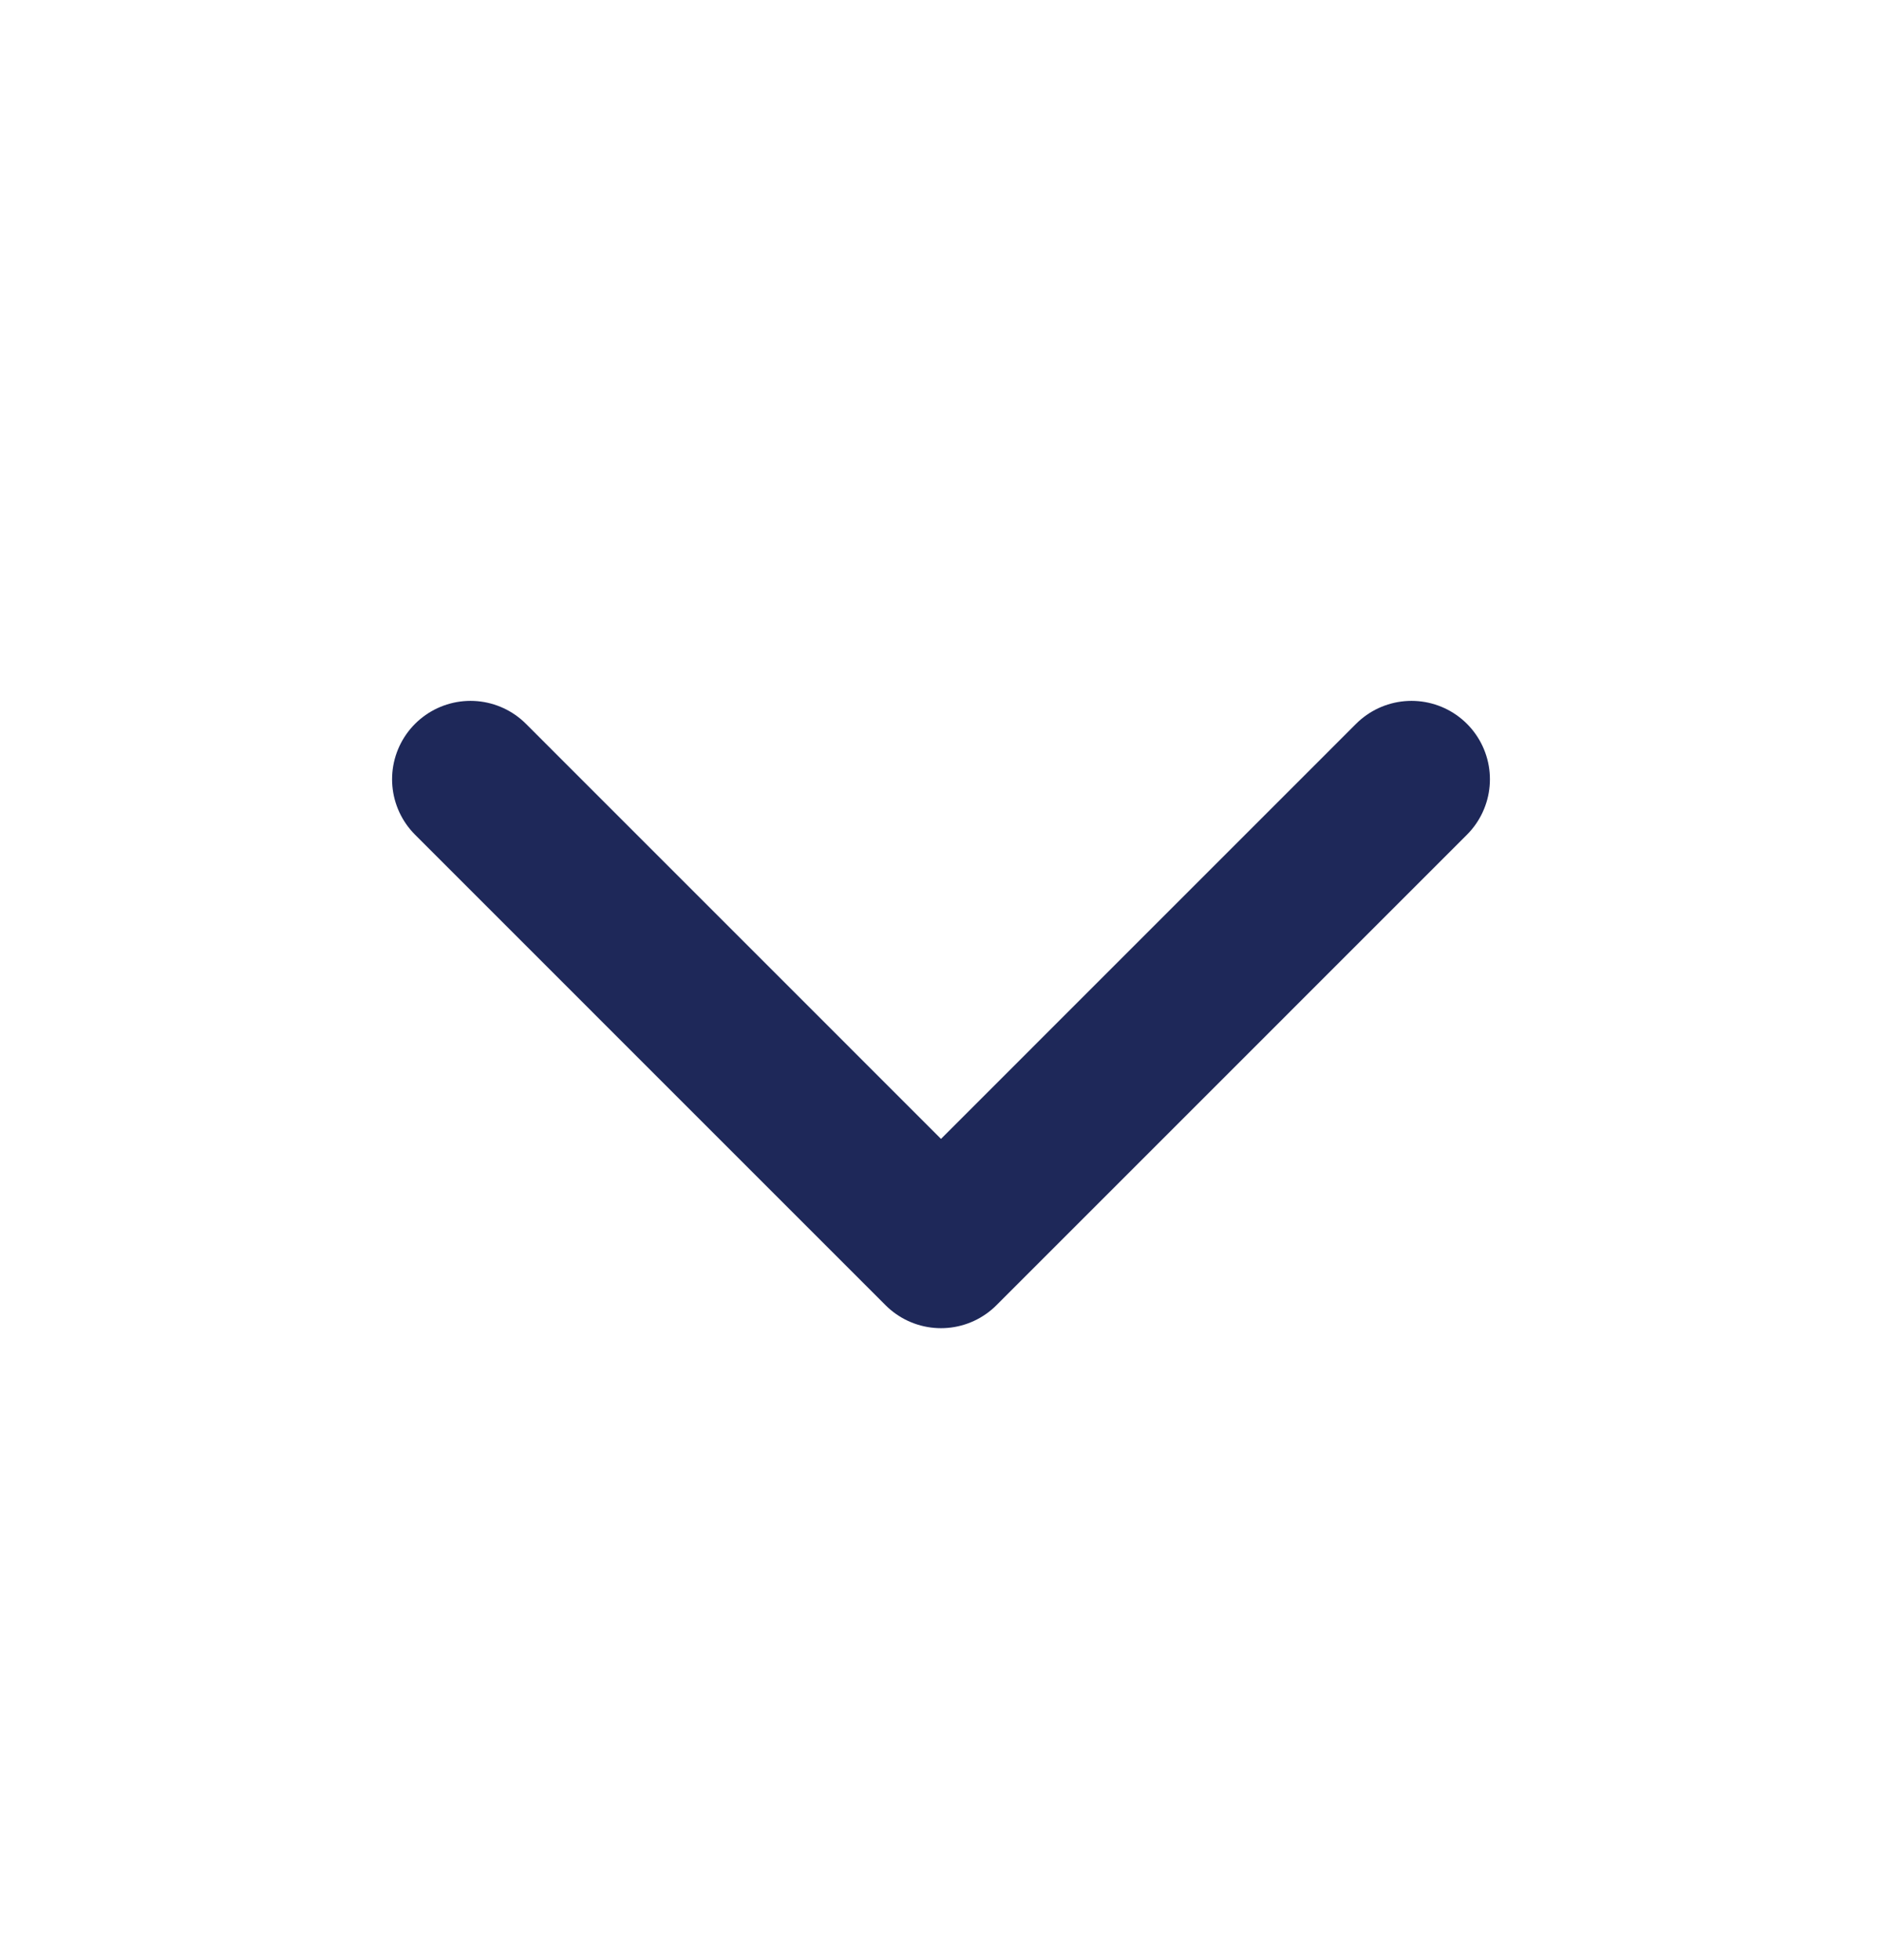 <svg width="24" height="25" viewBox="0 0 24 25" fill="none" xmlns="http://www.w3.org/2000/svg">
<g id="chevron-down">
<path id="Vector" d="M6 9.939L12 15.94L18 9.939" stroke="#1E2859" stroke-width="2" stroke-linecap="round" stroke-linejoin="round"/>
</g>
</svg>
